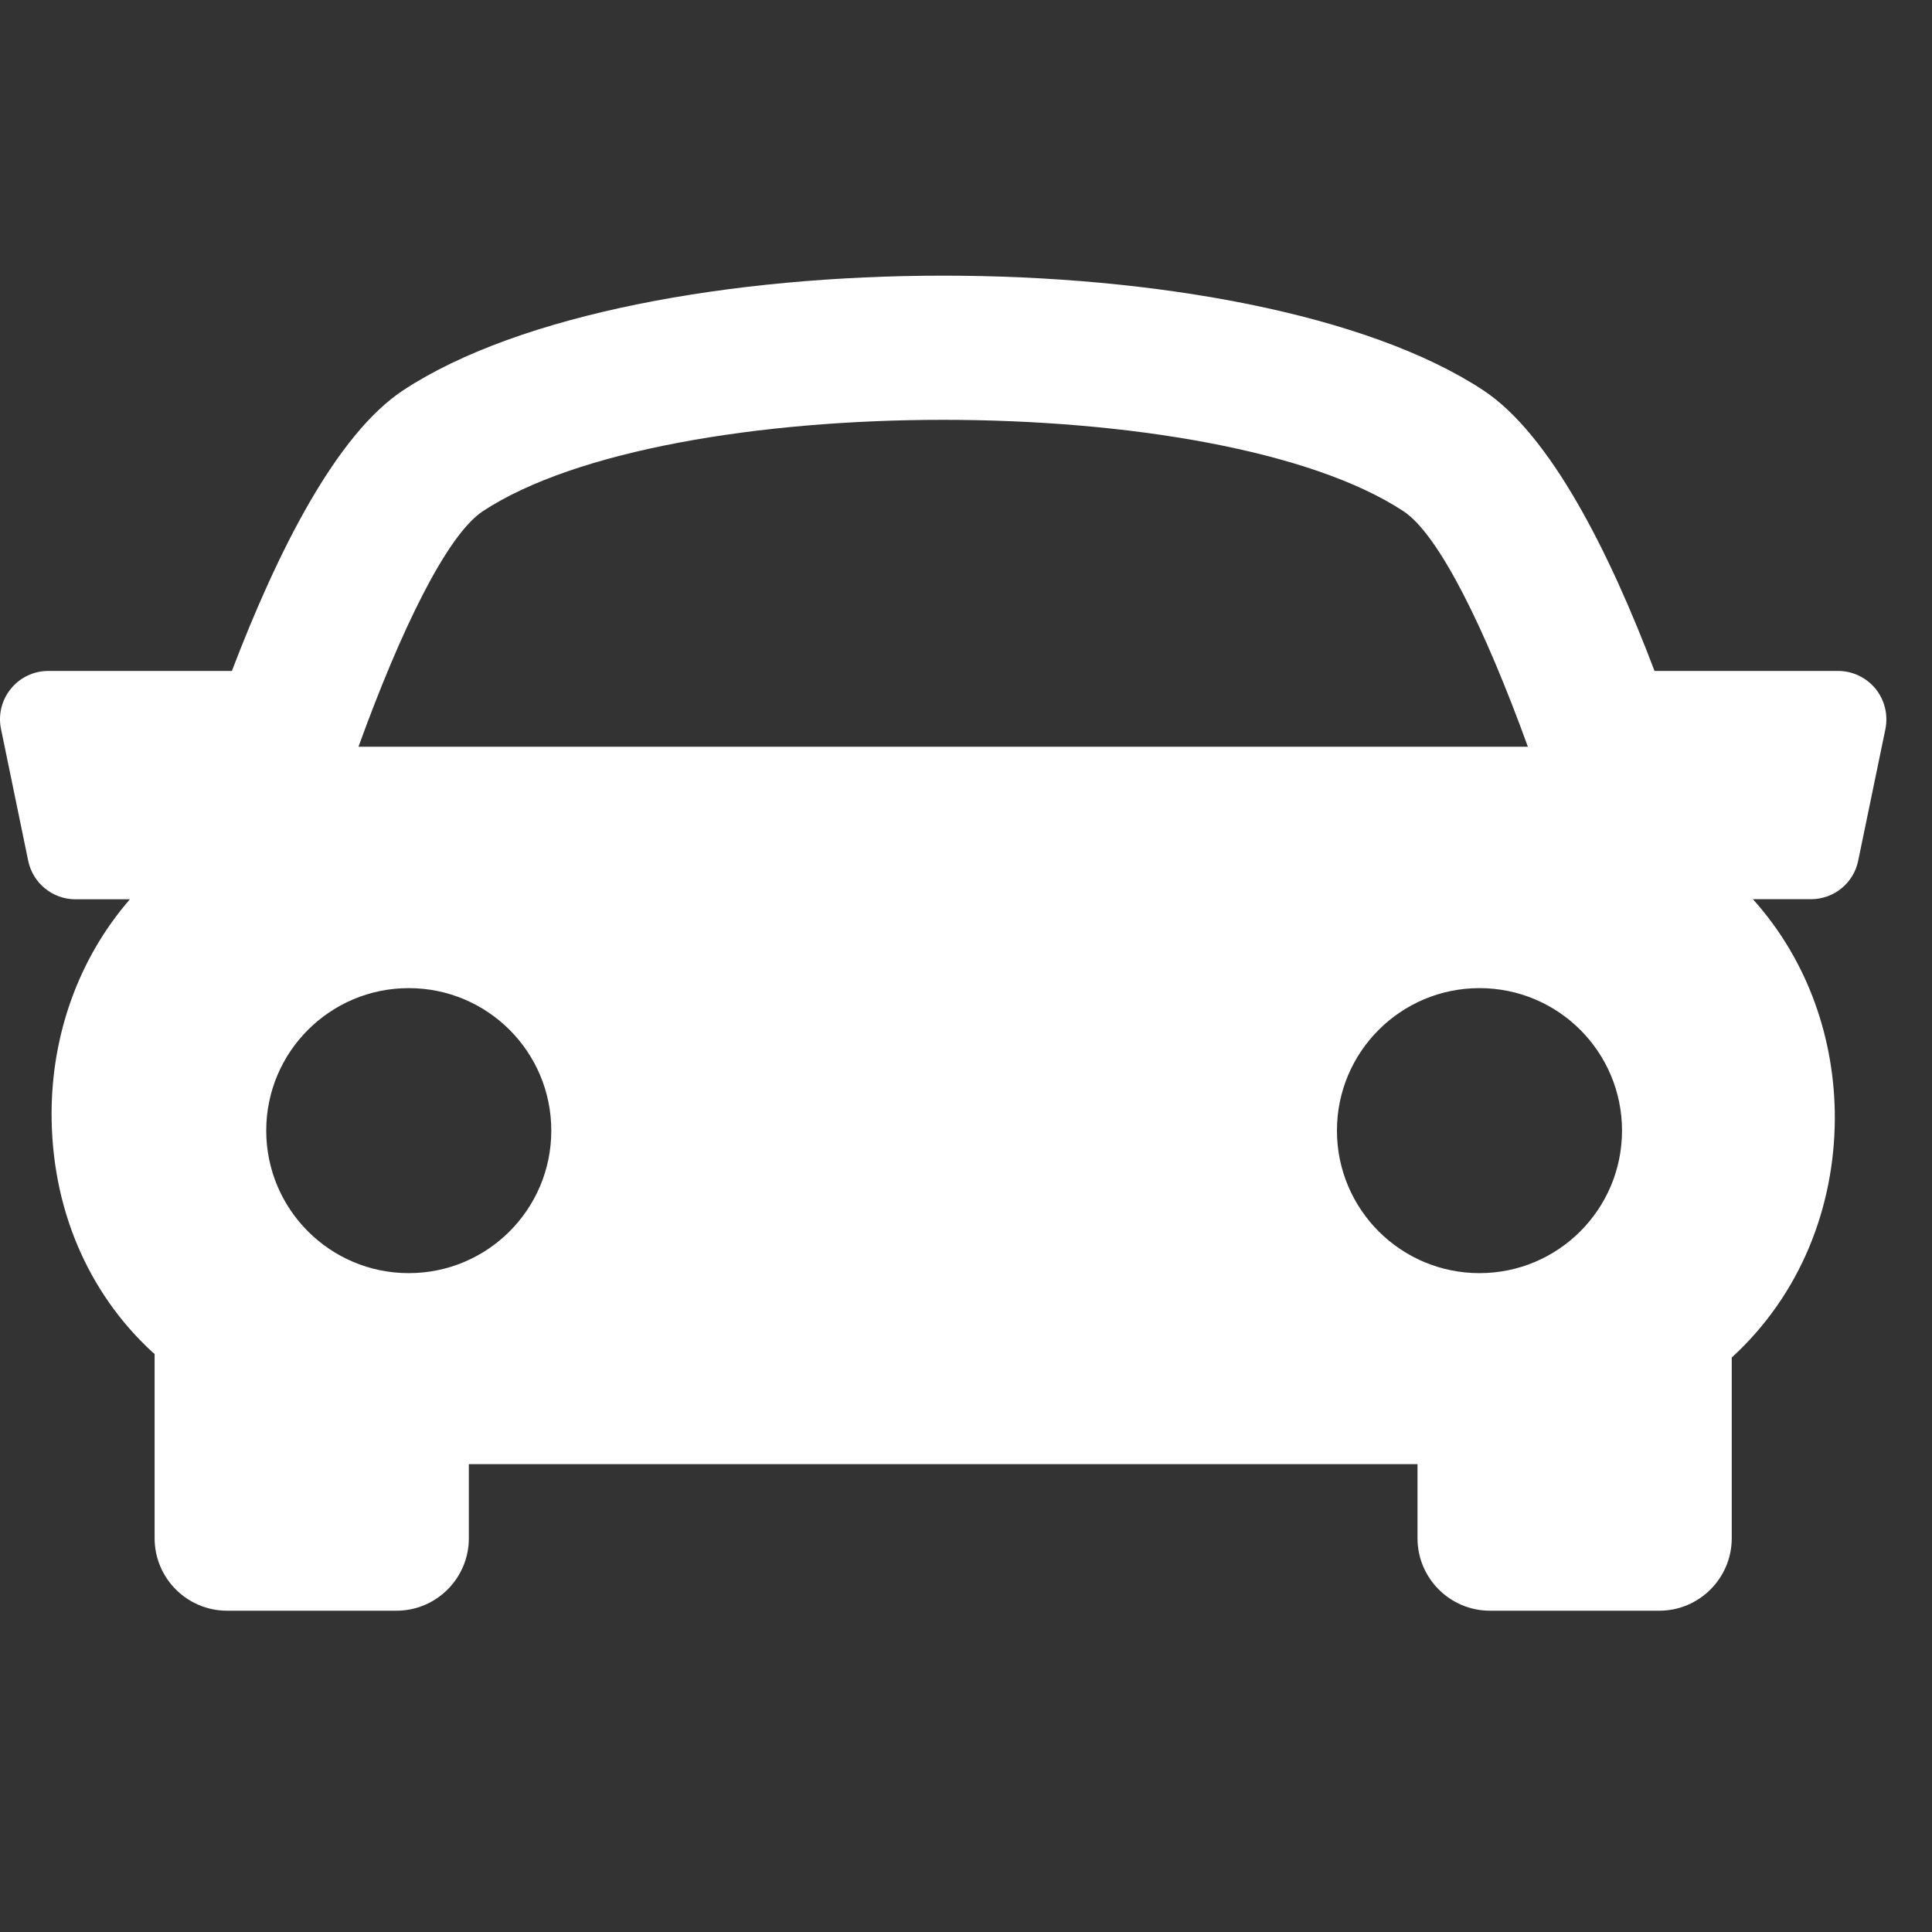 <svg width="40" height="40" viewBox="0 0 40 40" fill="none" xmlns="http://www.w3.org/2000/svg">
<rect x="0" y="0" width="40" height="40" fill="#333333" stroke="none"/>
<g clip-path="url(#clip0_94_24563)">
<path d="M38.831 14.26C38.64 14.027 38.355 13.891 38.056 13.891H34.255C33.317 11.417 32.095 8.993 30.706 8.078C25.901 4.917 13.156 4.917 8.351 8.078C6.961 8.994 5.744 11.421 4.801 13.891H1C0.698 13.891 0.414 14.027 0.225 14.26C0.035 14.492 -0.041 14.799 0.021 15.094L0.584 17.822C0.68 18.287 1.09 18.619 1.563 18.619H2.689C1.602 19.873 1.075 21.452 1.068 23.032C1.061 24.984 1.802 26.748 3.157 27.996C3.172 28.009 3.187 28.018 3.201 28.031V31.848C3.201 32.675 3.873 33.348 4.701 33.348H8.207C9.035 33.348 9.707 32.675 9.707 31.848V30.314H29.348V31.848C29.348 32.675 30.02 33.348 30.848 33.348H34.354C35.18 33.348 35.854 32.675 35.854 31.848V28.106C37.292 26.789 37.979 24.977 37.988 23.168C37.994 21.534 37.443 19.897 36.292 18.617H37.493C37.968 18.617 38.378 18.285 38.472 17.819L39.036 15.092C39.094 14.799 39.021 14.494 38.831 14.26ZM9.998 10.583C13.828 8.062 25.227 8.062 29.055 10.583C29.799 11.071 30.756 13.044 31.633 15.46H7.422C8.297 13.045 9.254 11.073 9.998 10.583ZM5.512 23.408C5.512 21.778 6.834 20.458 8.463 20.458C10.094 20.458 11.414 21.778 11.414 23.408C11.414 25.038 10.094 26.359 8.463 26.359C6.834 26.359 5.512 25.038 5.512 23.408ZM30.631 26.359C29.002 26.359 27.68 25.038 27.68 23.408C27.68 21.778 29.002 20.458 30.631 20.458C32.262 20.458 33.582 21.778 33.582 23.408C33.582 25.038 32.26 26.359 30.631 26.359Z" fill="white"/>
</g>
<defs>
<clipPath id="clip0_94_24563">
<rect width="39.055" height="39.054" fill="white"/>
</clipPath>
</defs>
</svg>
